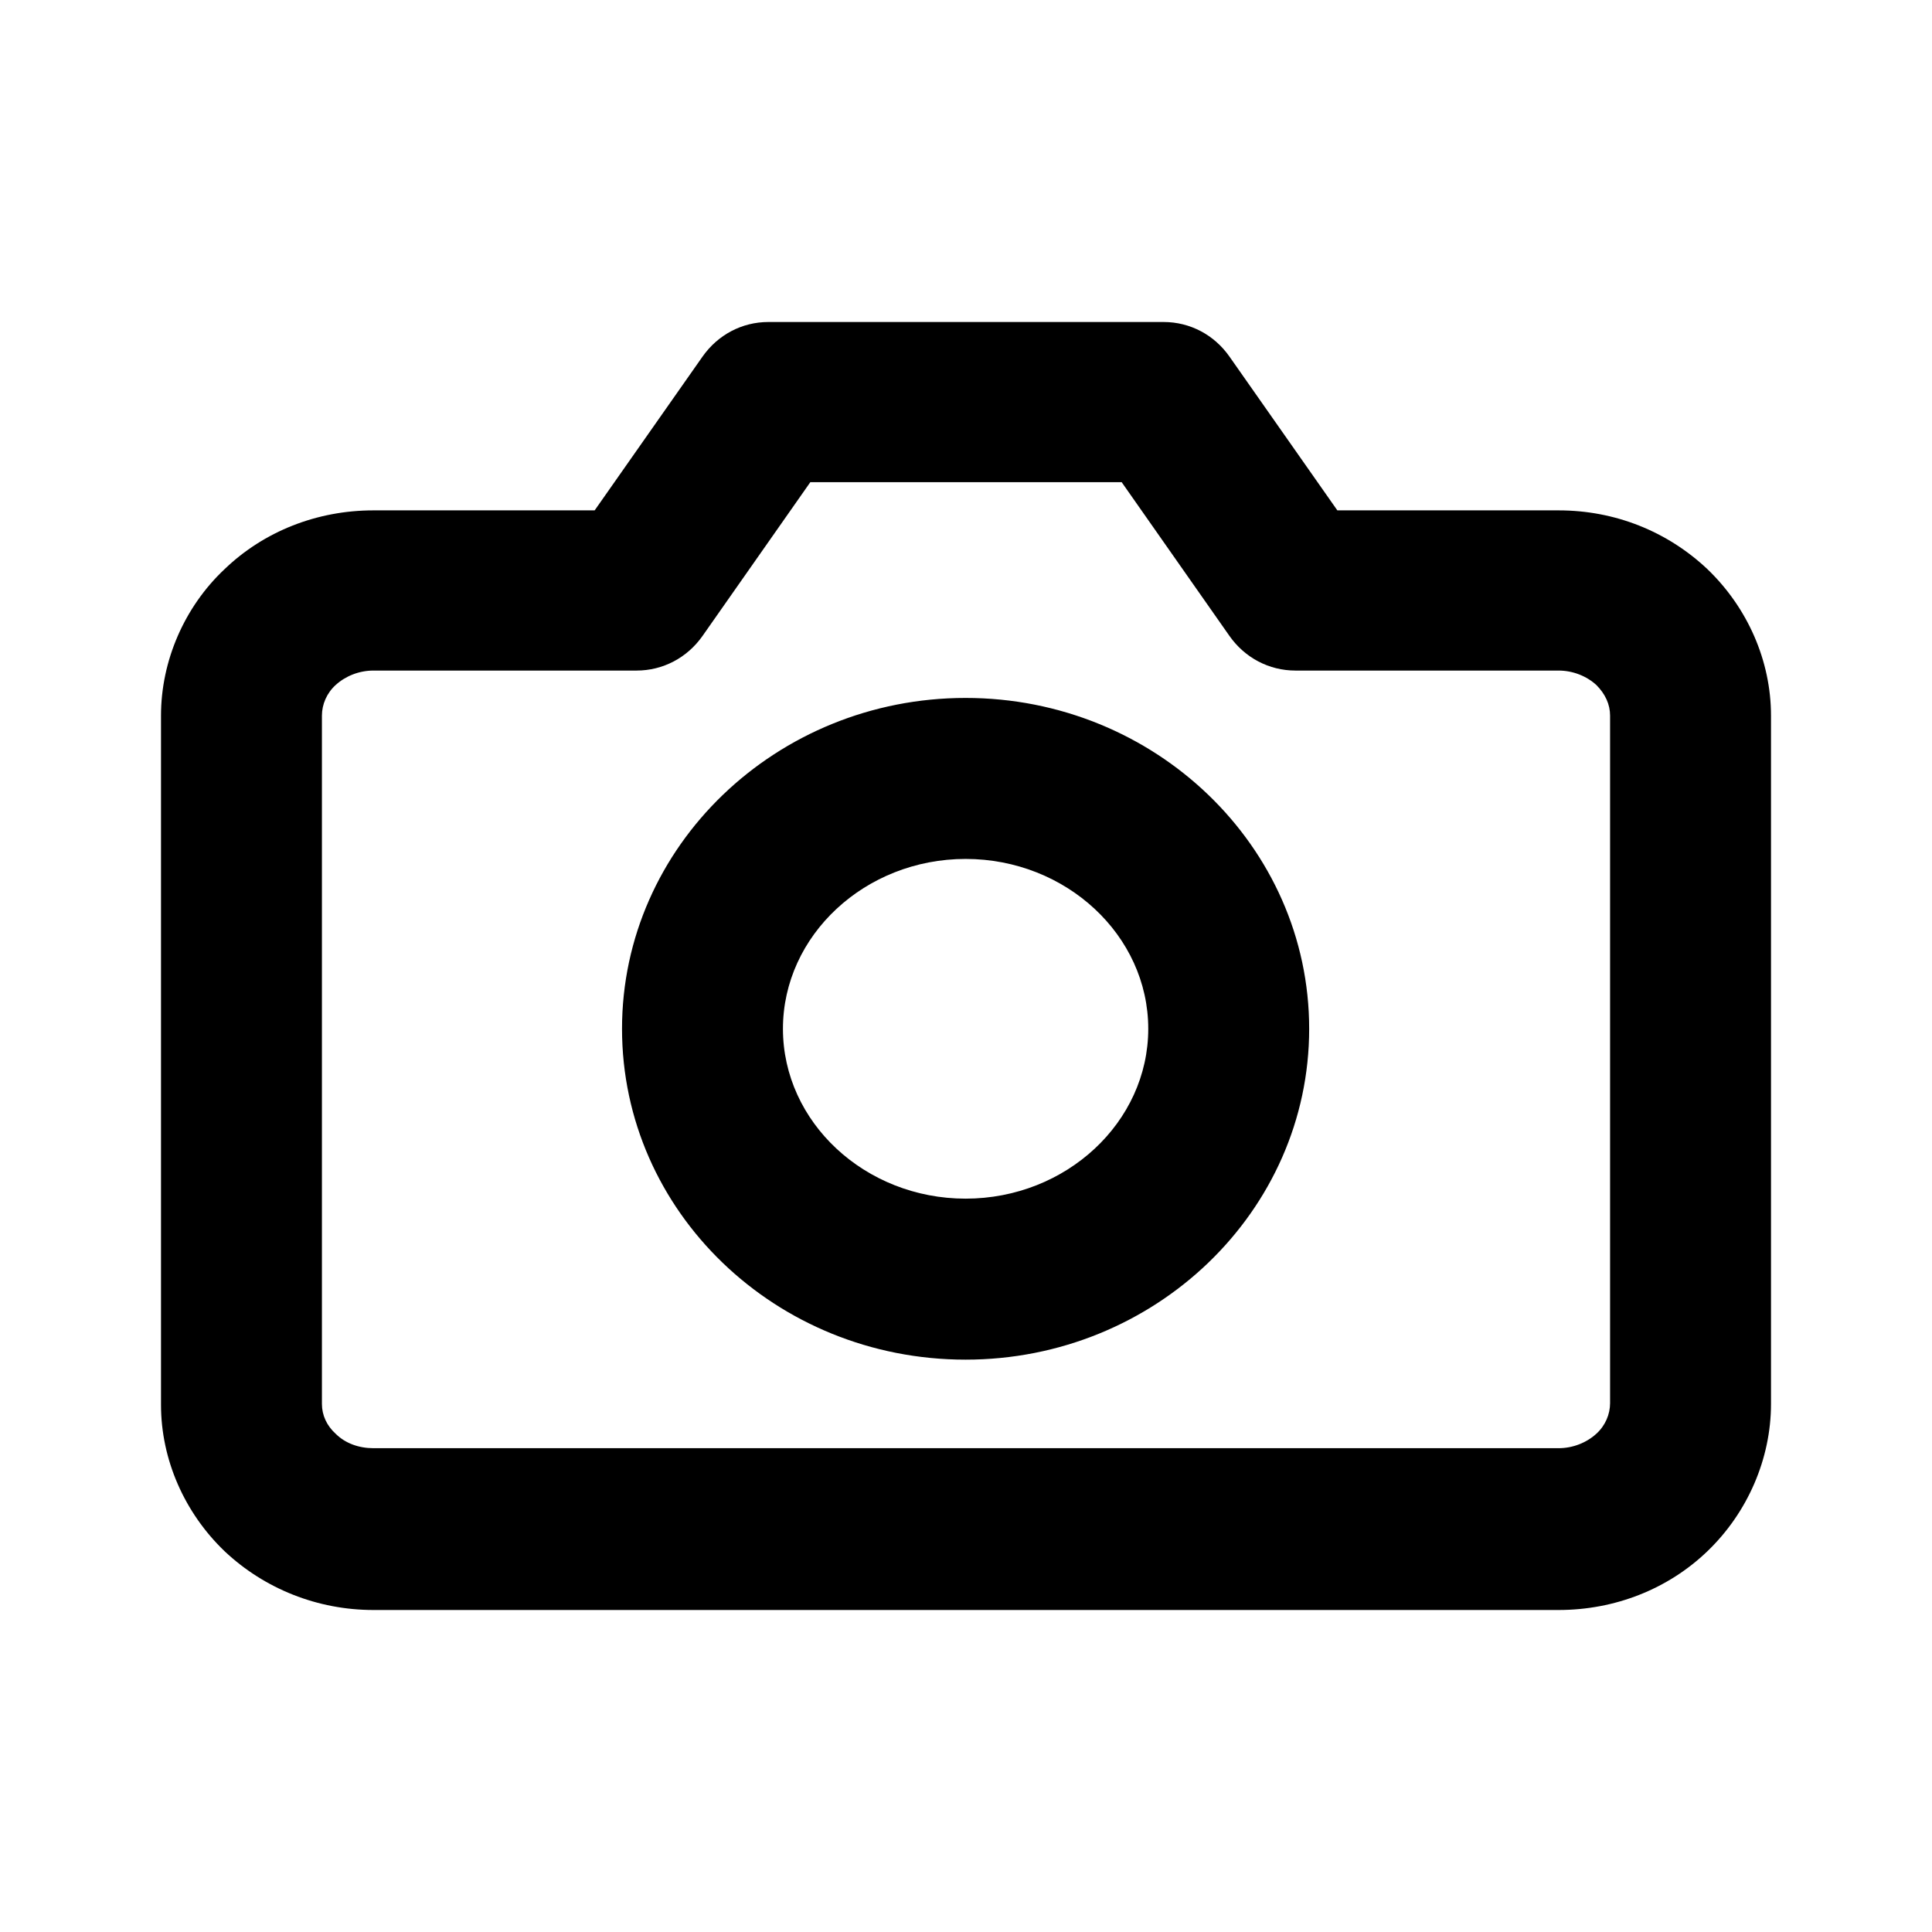 <svg class="fill-current stroke-current w-full h-full" style="color: inherit" stroke-width="0.2" width="24" height="24" viewBox="0 0 24 24" stroke="none" xmlns="http://www.w3.org/2000/svg">
<path d="M19.351 20H4.639C3.949 20 3.289 19.74 2.79 19.27C2.29 18.79 2 18.13 2 17.45V8.89C2 8.21 2.29 7.54 2.79 7.07C3.279 6.6 3.939 6.34 4.639 6.34H7.387L8.727 4.43C8.917 4.16 9.216 4 9.546 4H14.454C14.784 4 15.084 4.16 15.273 4.43L16.613 6.34H19.361C20.061 6.34 20.711 6.6 21.21 7.07C21.71 7.55 22 8.21 22 8.89V17.44C22 18.12 21.71 18.79 21.21 19.27C20.721 19.74 20.061 20 19.361 20H19.351ZM4.639 8.33C4.459 8.33 4.289 8.4 4.169 8.51C4.059 8.61 3.999 8.75 3.999 8.89V17.44C3.999 17.58 4.059 17.71 4.169 17.81C4.289 17.93 4.459 17.99 4.639 17.99H19.361C19.541 17.99 19.711 17.92 19.831 17.81C19.941 17.71 20.001 17.57 20.001 17.43V8.89C20.001 8.75 19.941 8.62 19.831 8.51C19.711 8.4 19.541 8.33 19.361 8.33H16.093C15.763 8.33 15.463 8.17 15.273 7.9L13.934 5.99H10.066L8.727 7.9C8.537 8.17 8.237 8.33 7.907 8.33H4.639ZM11.995 16.89C9.636 16.89 7.727 15.05 7.727 12.78C7.727 10.51 9.646 8.67 11.995 8.67C14.344 8.67 16.263 10.51 16.263 12.78C16.263 15.05 14.344 16.89 11.995 16.89ZM11.995 10.67C10.746 10.67 9.726 11.62 9.726 12.78C9.726 13.94 10.746 14.89 11.995 14.89C13.244 14.89 14.264 13.94 14.264 12.78C14.264 11.62 13.244 10.67 11.995 10.67V10.67Z" />
</svg>
